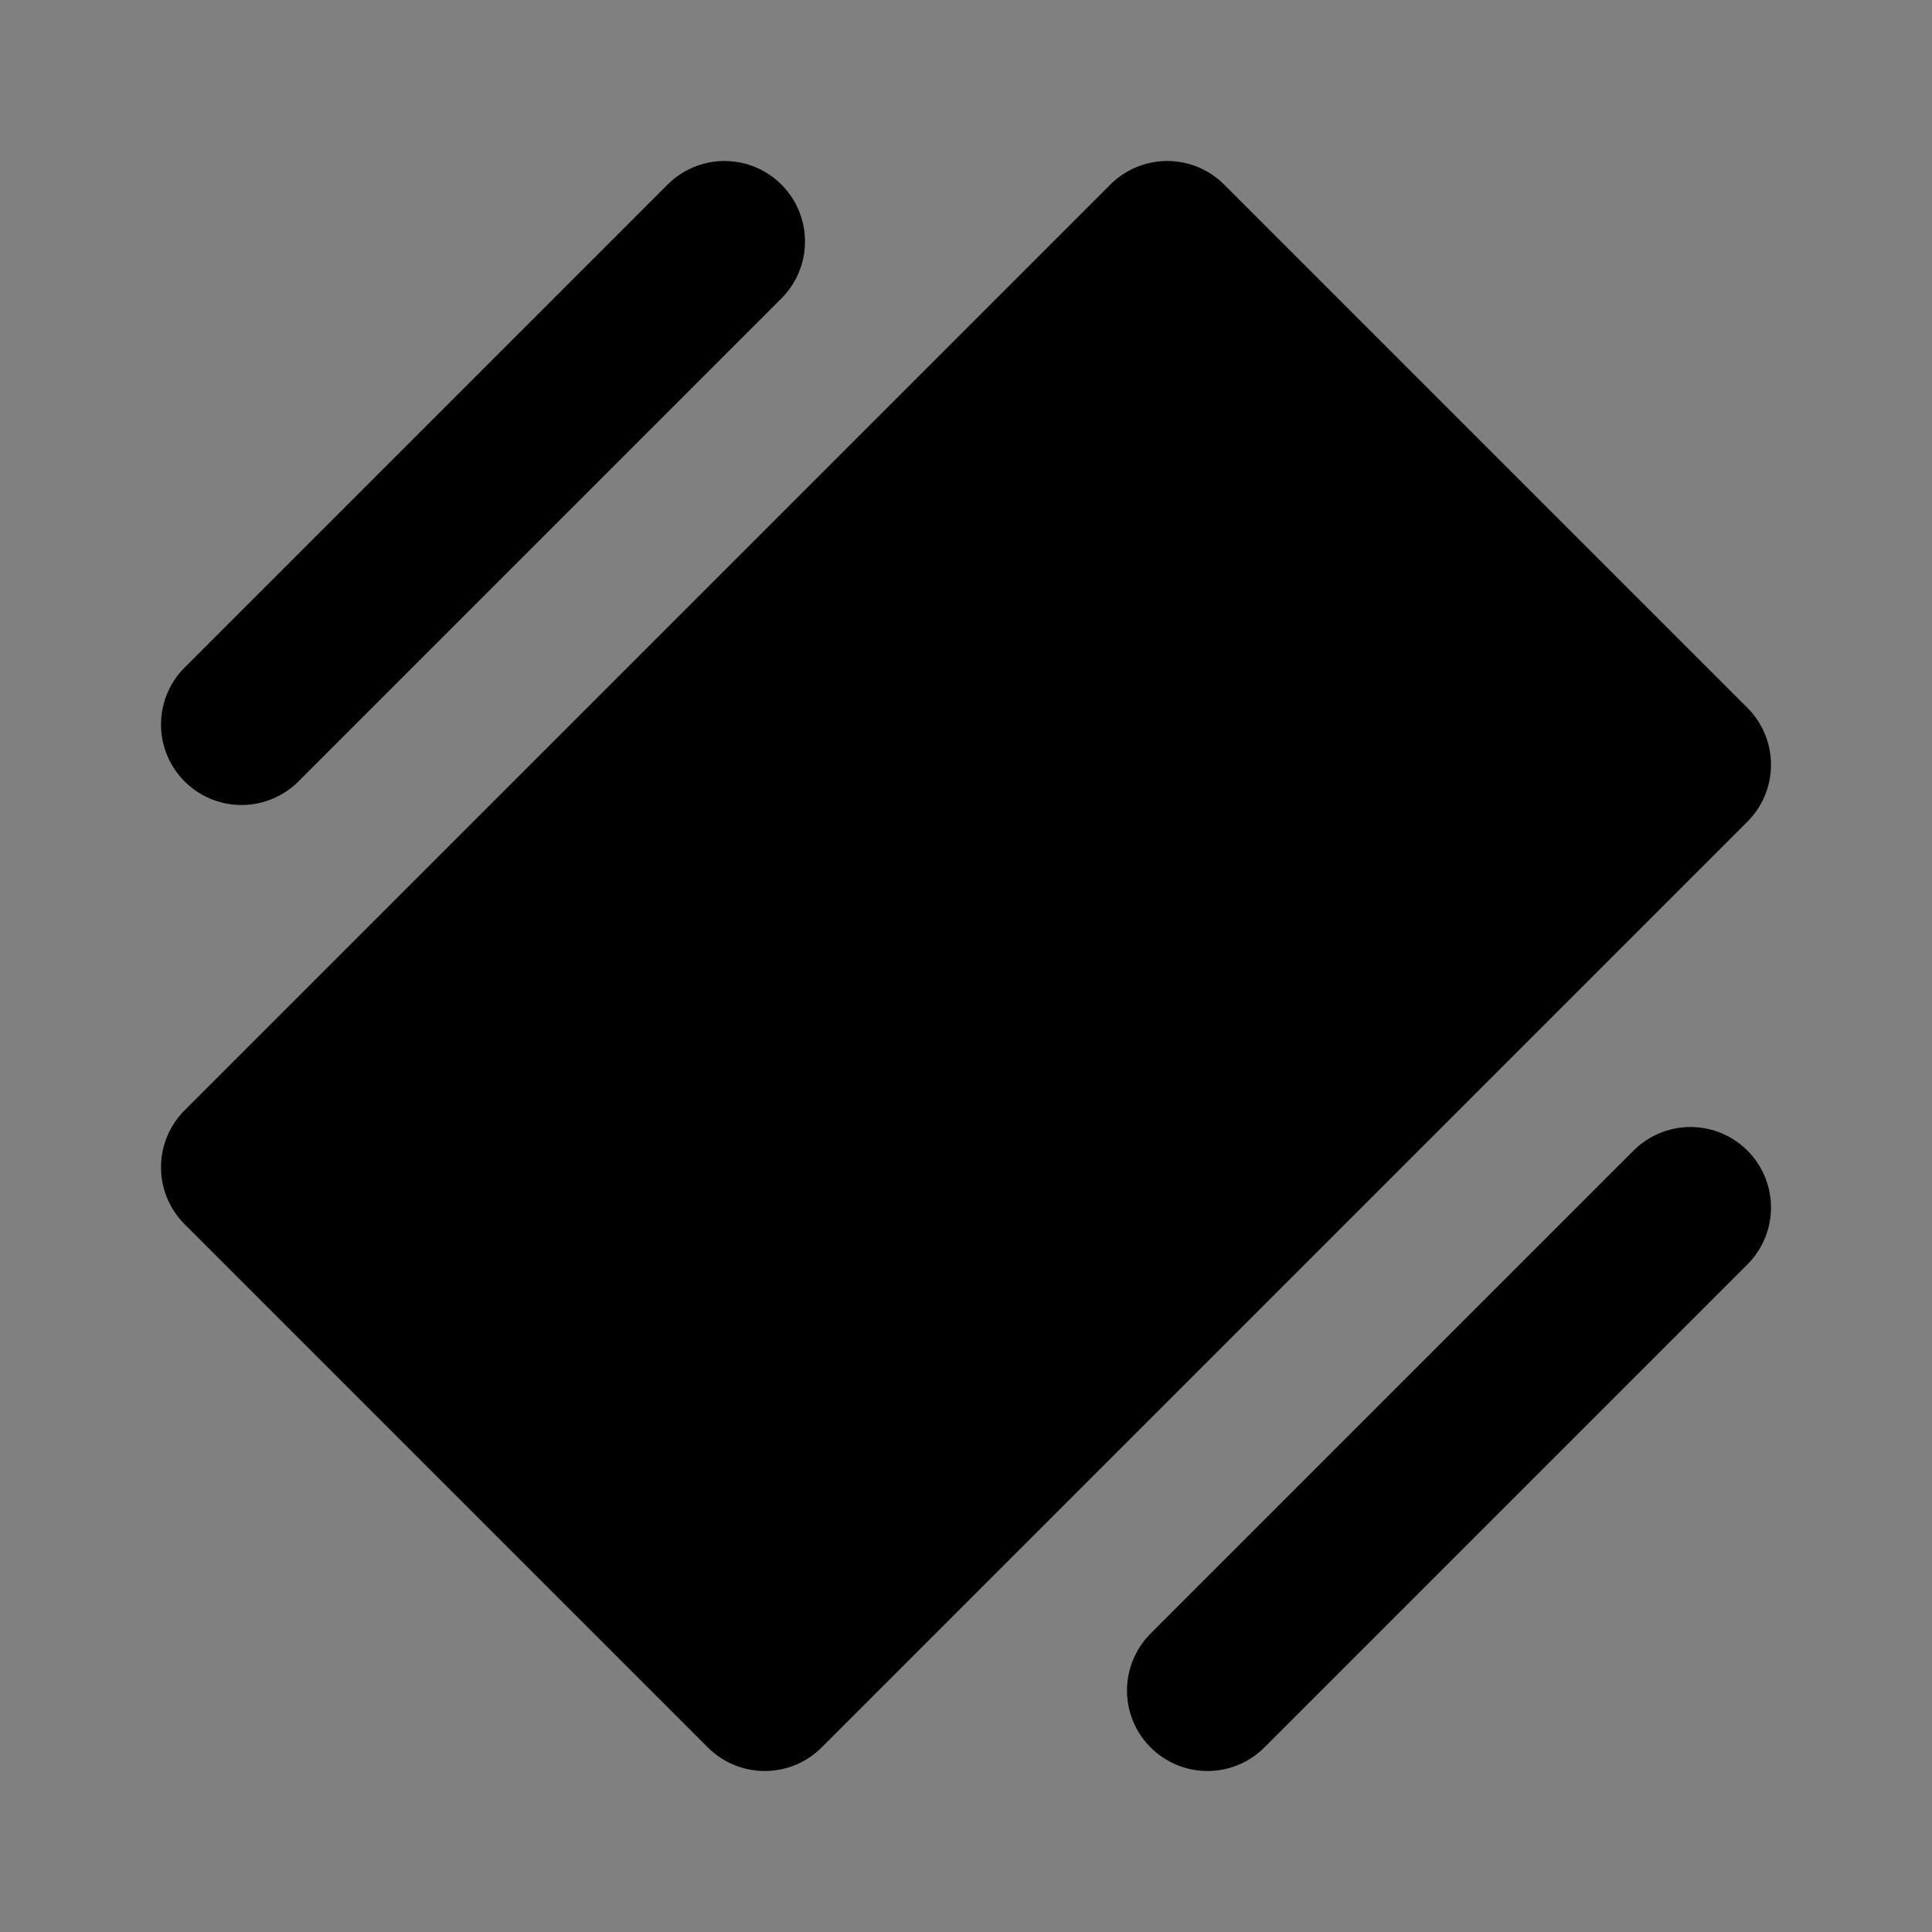 <svg viewBox="0 0 48 48" fill="none" xmlns="http://www.w3.org/2000/svg"><rect x="0" y="0" width="48" height="48" fill="#808080" stroke="none"/><rect fill="white" fill-opacity="0.01"/><path d="M42 19L29 6L6 29L19 42L42 19Z" fill="currentColor" stroke="currentColor" stroke-width="4" stroke-linecap="round" stroke-linejoin="round"/><path d="M16 29L19 32" stroke="currentColor" stroke-width="4" stroke-linecap="round" stroke-linejoin="round"/><path d="M30 42L42 30" stroke="black" stroke-width="4" stroke-linecap="round" stroke-linejoin="round"/><path d="M6 18L18 6" stroke="black" stroke-width="4" stroke-linecap="round" stroke-linejoin="round"/></svg>